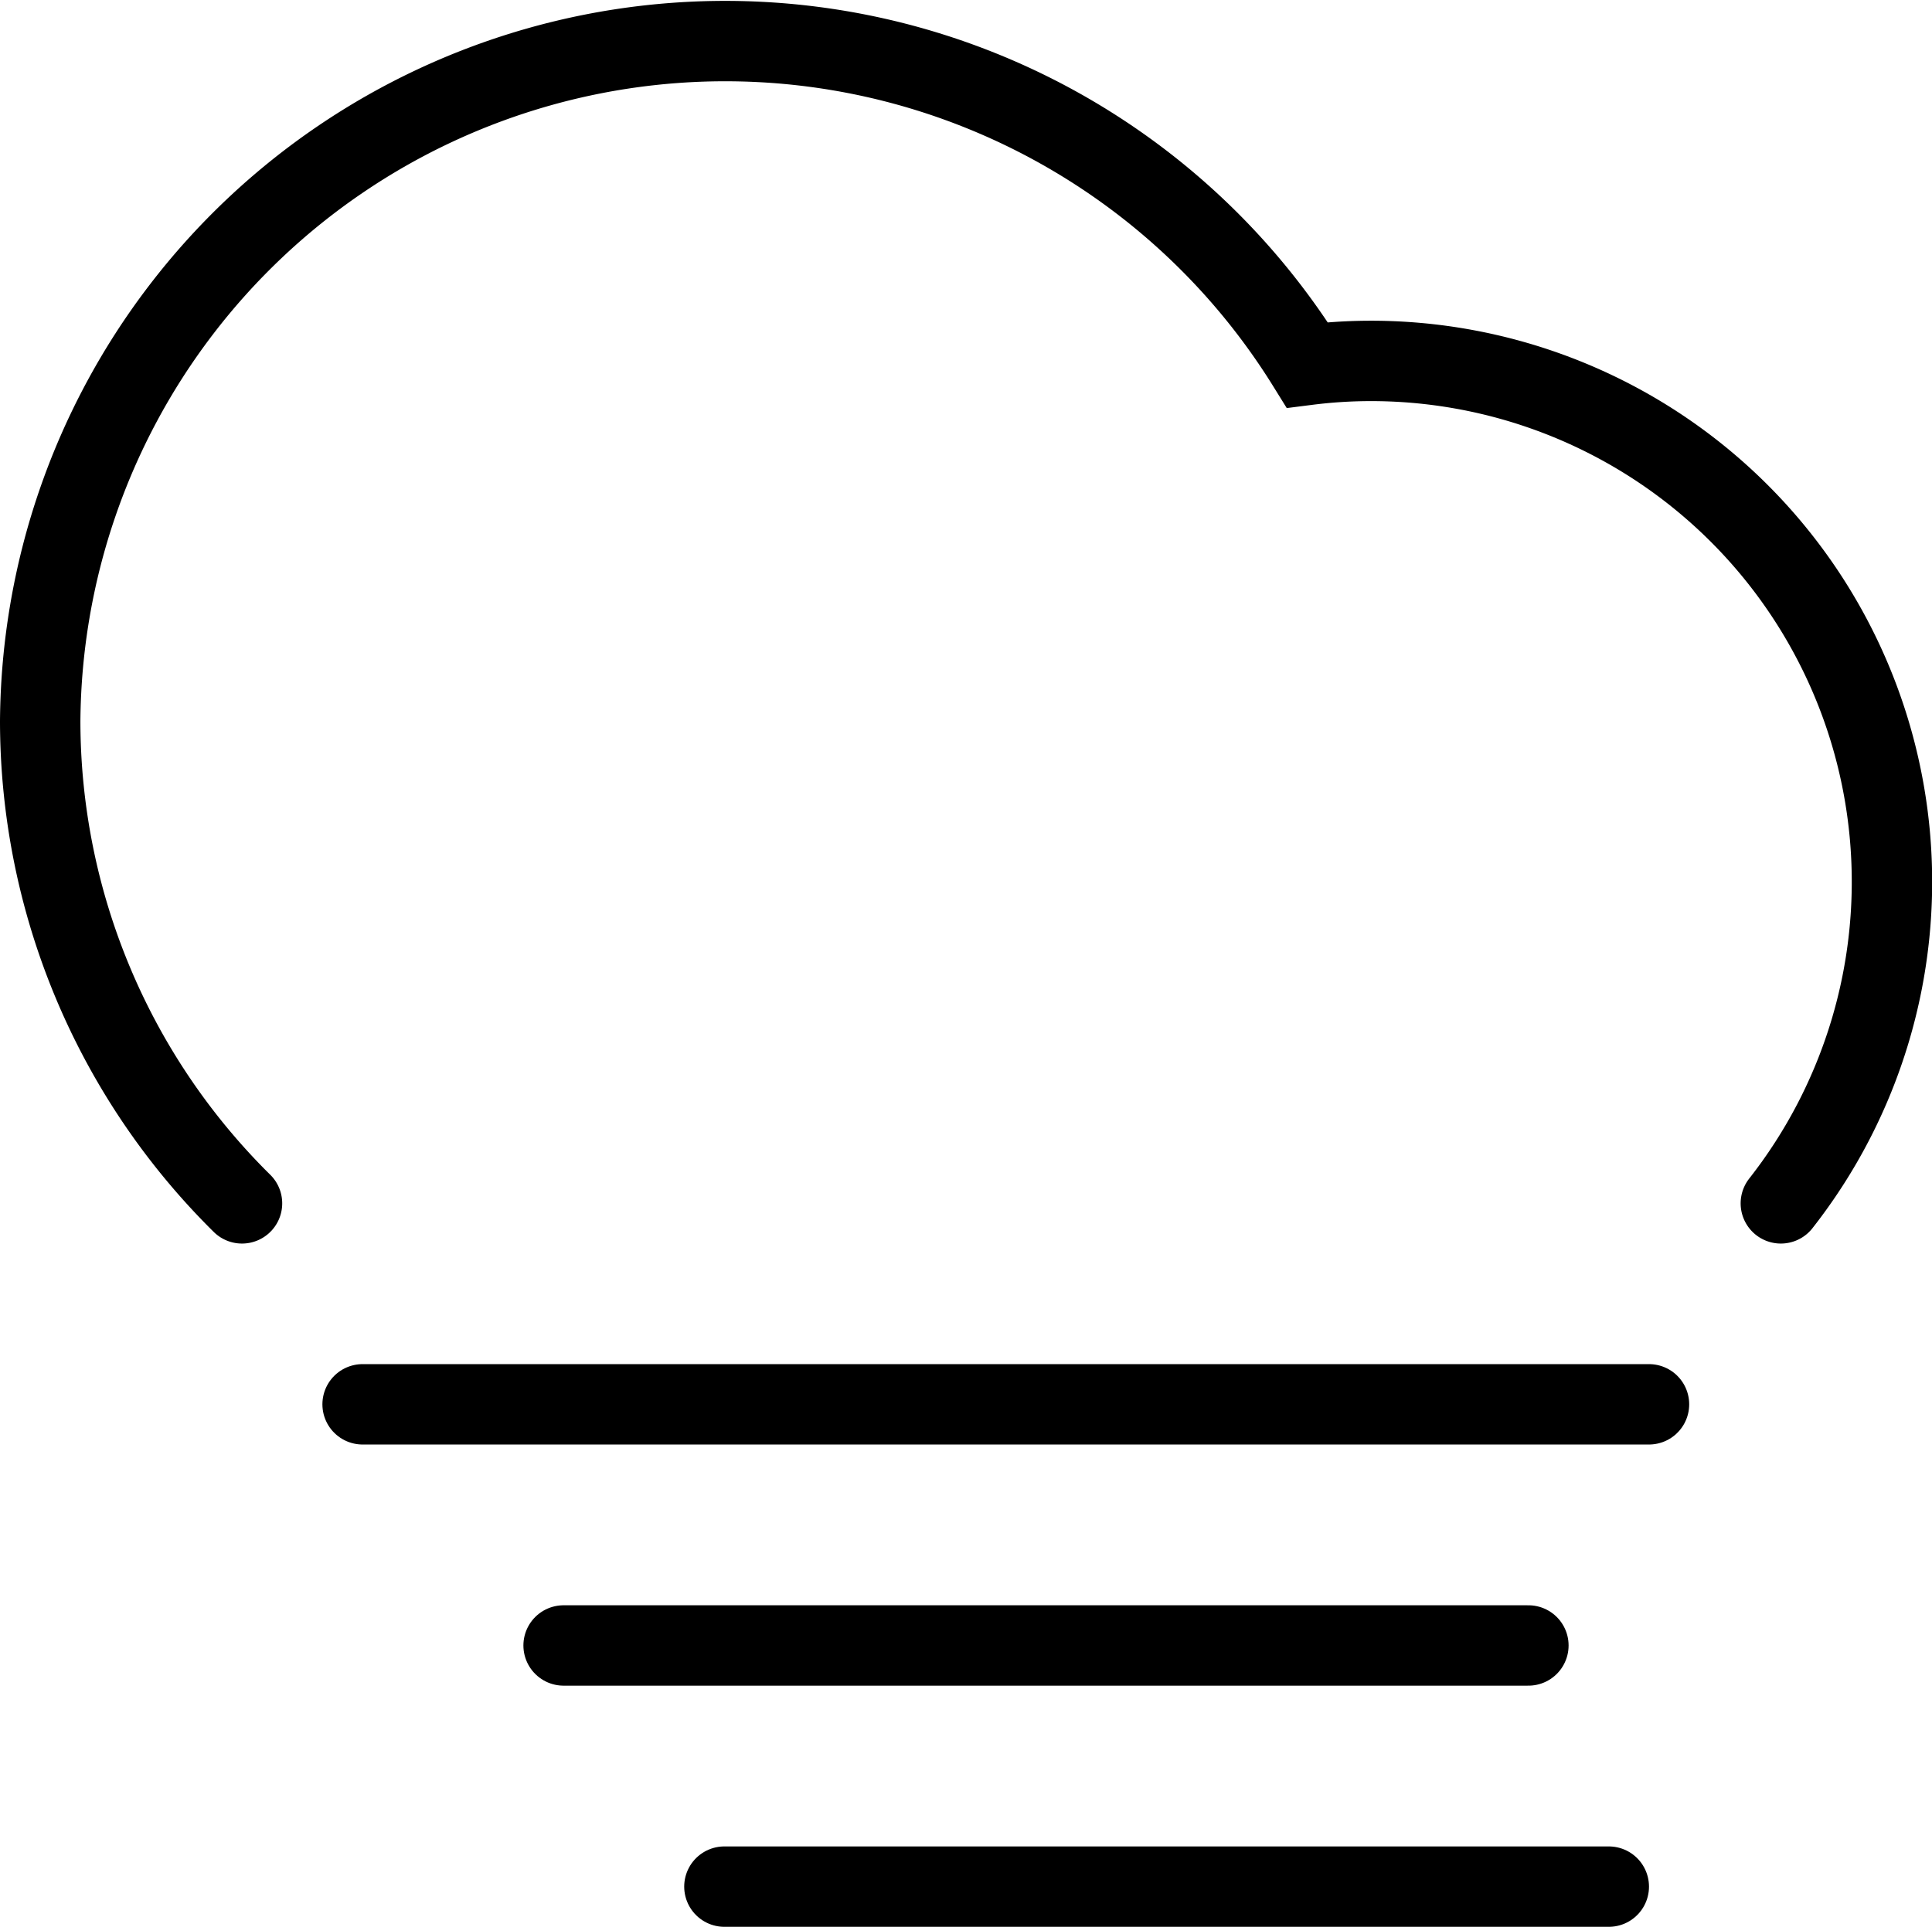 <svg id="b3e2fa84-44a6-4f8f-88b7-edea396dba28" data-name="Layer 1" xmlns="http://www.w3.org/2000/svg" viewBox="0 0 24.03 23.97"><path d="M22.14,15A6.48,6.48,0,0,0,17,4.52a6.3,6.3,0,0,0-.75.05A8.52,8.52,0,0,0,.49,9,8.44,8.44,0,0,0,3,15" transform="translate(0.01 -0.03)" fill="none" stroke="#000" stroke-linecap="round" stroke-miterlimit="10"/><line x1="4.51" y1="17.47" x2="20.51" y2="17.47" fill="none" stroke="#000" stroke-linecap="round" stroke-miterlimit="10"/><line x1="19.01" y1="20.47" x2="7.01" y2="20.47" fill="none" stroke="#000" stroke-linecap="round" stroke-miterlimit="10"/><line x1="9.01" y1="23.47" x2="20.01" y2="23.47" fill="none" stroke="#000" stroke-linecap="round" stroke-miterlimit="10"/></svg>